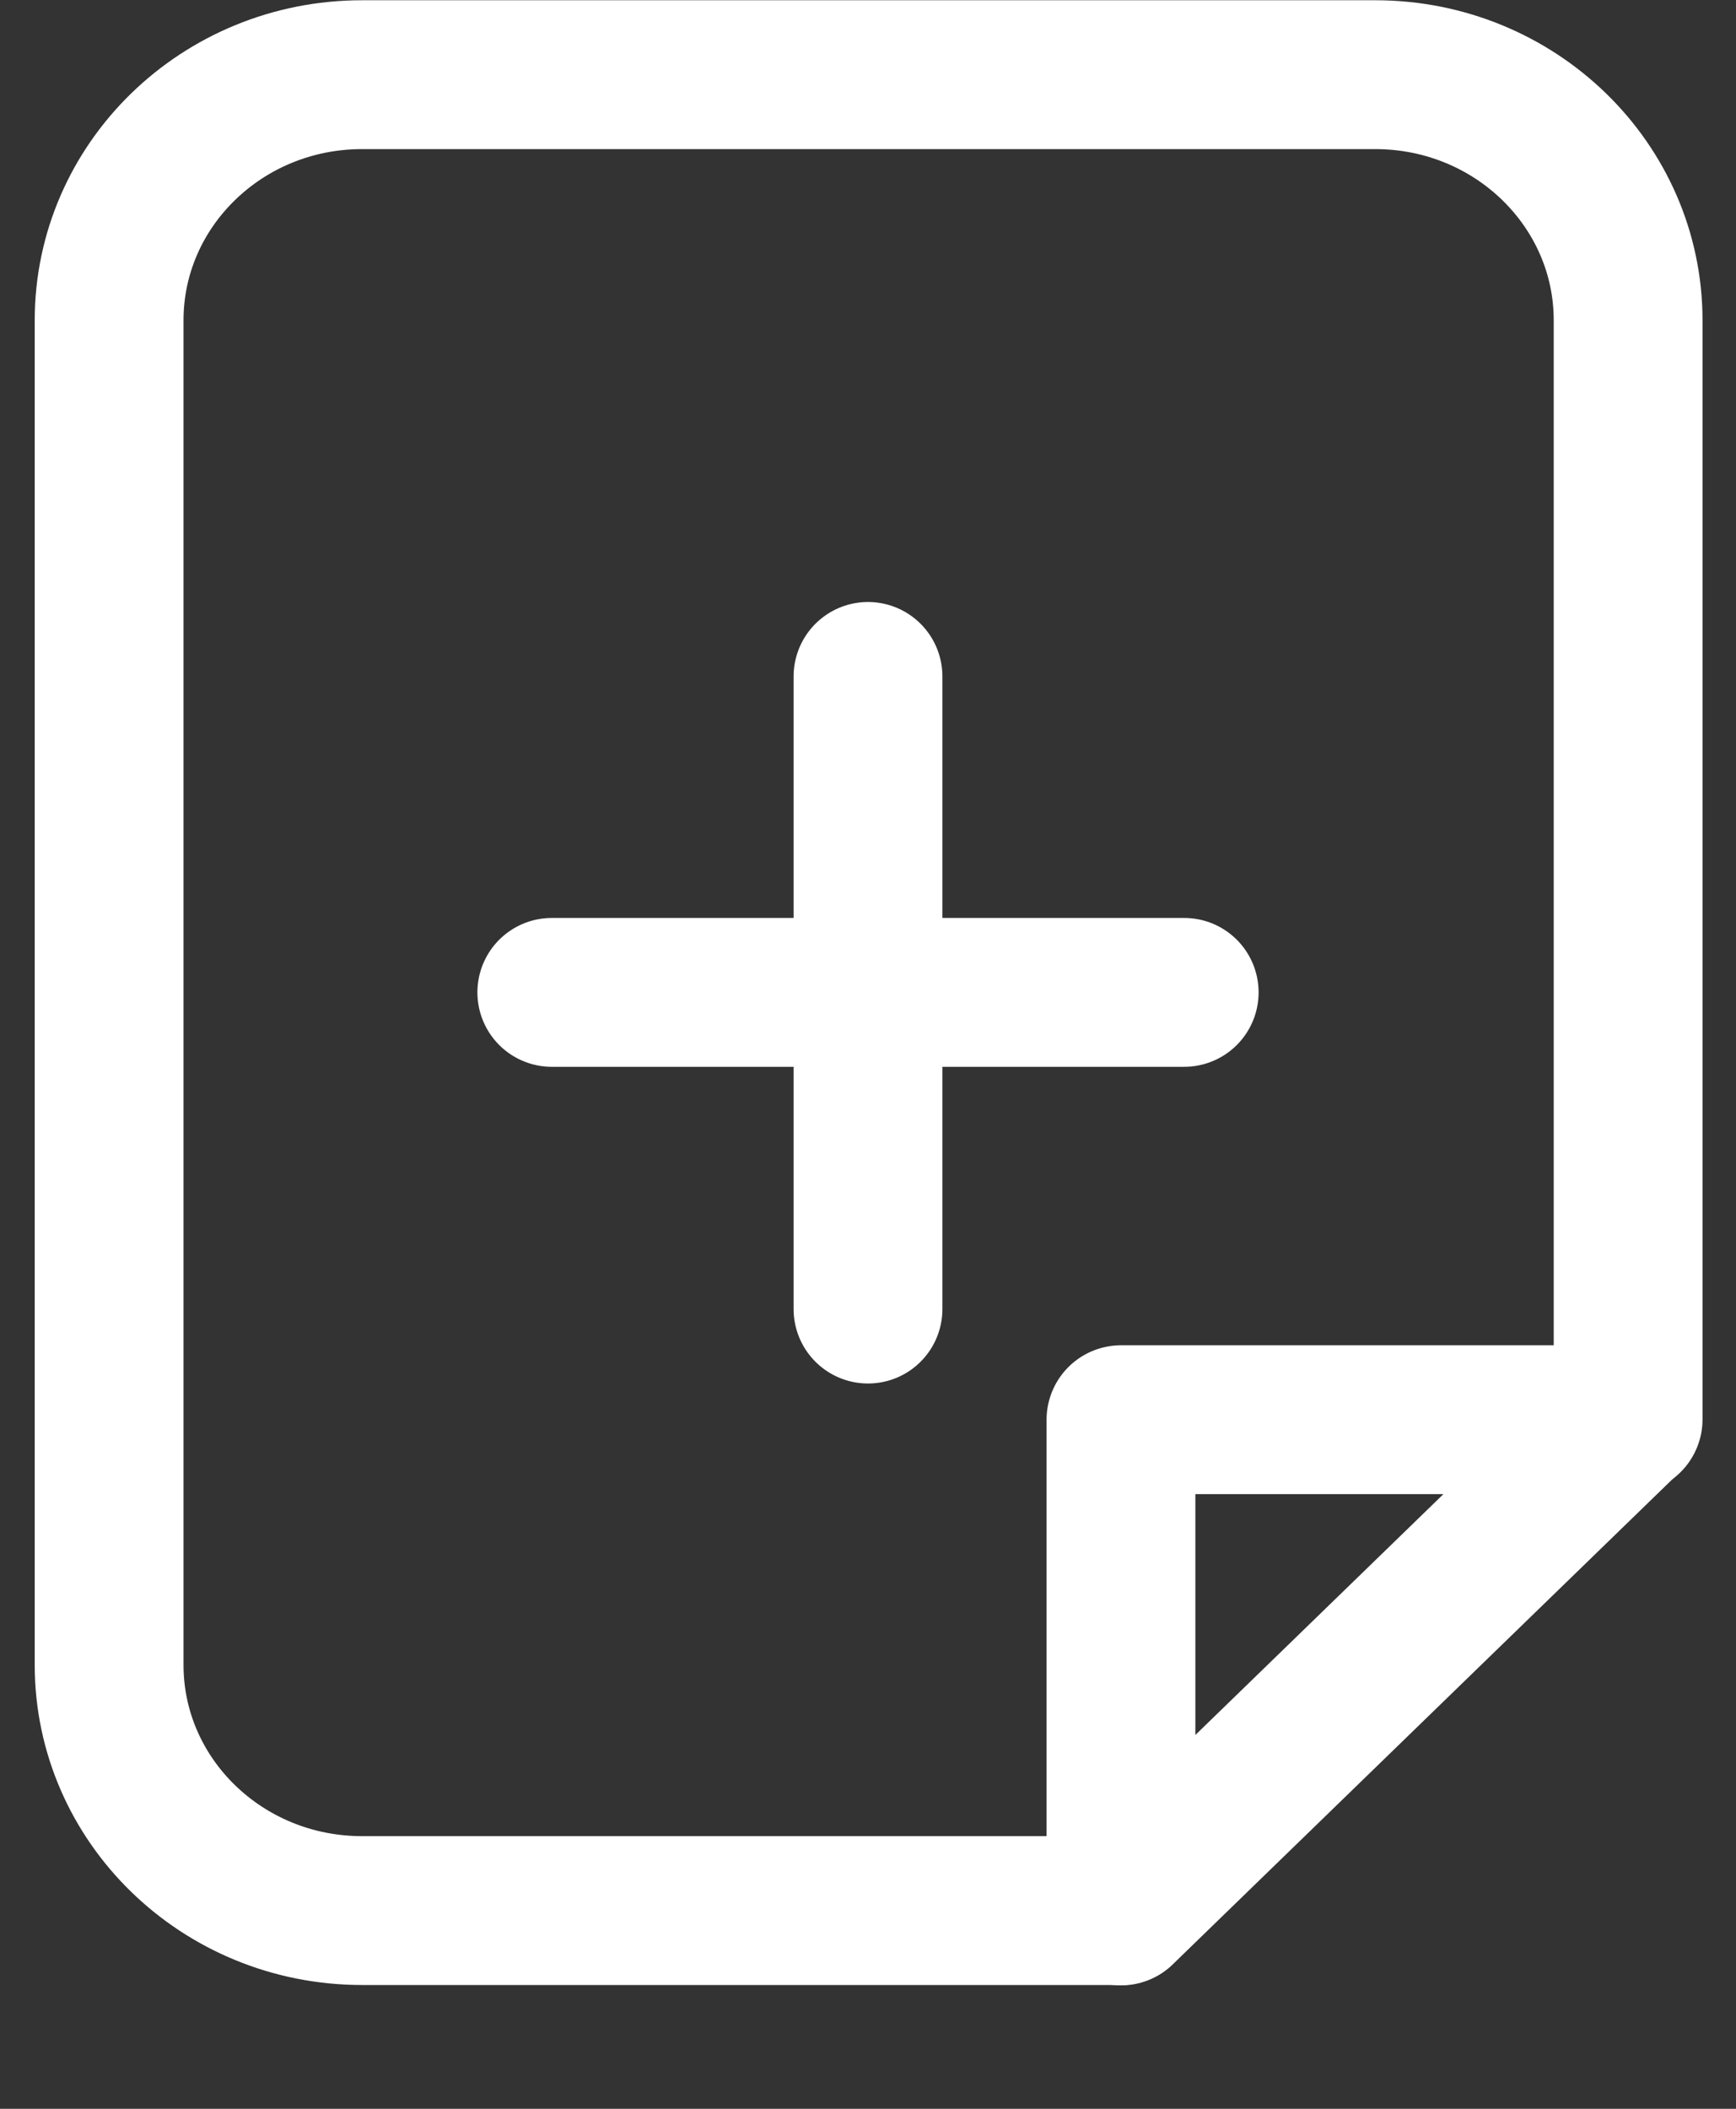 <svg width="14" height="17" viewBox="0 0 14 17" fill="none" xmlns="http://www.w3.org/2000/svg">
<rect x="0" y="0" width="14" height="17" fill="#333333" stroke="none"/>
<g id="Group">
<g id="Group_2">
<path id="Vector" d="M9.04 15.402H2.92C1.79 15.402 0.88 14.512 0.88 13.422V2.582C0.88 1.492 1.79 0.602 2.92 0.602H11.09C12.22 0.602 13.13 1.492 13.13 2.582V11.442" stroke="#FFFFFF" stroke-width="1.2" stroke-linecap="round" stroke-linejoin="round"/>
<path id="Vector_2" d="M9.04 15.405V11.445H13.12L9.04 15.405Z" stroke="#FFFFFF" stroke-width="1.2" stroke-linecap="round" stroke-linejoin="round"/>
</g>
<path id="Vector_3" d="M7 10.553V5.453" stroke="#FFFFFF" stroke-width="1.2" stroke-linecap="round" stroke-linejoin="round"/>
<path id="Vector_4" d="M4.45 8H9.55" stroke="#FFFFFF" stroke-width="1.2" stroke-linecap="round" stroke-linejoin="round"/>
</g>
</svg>
